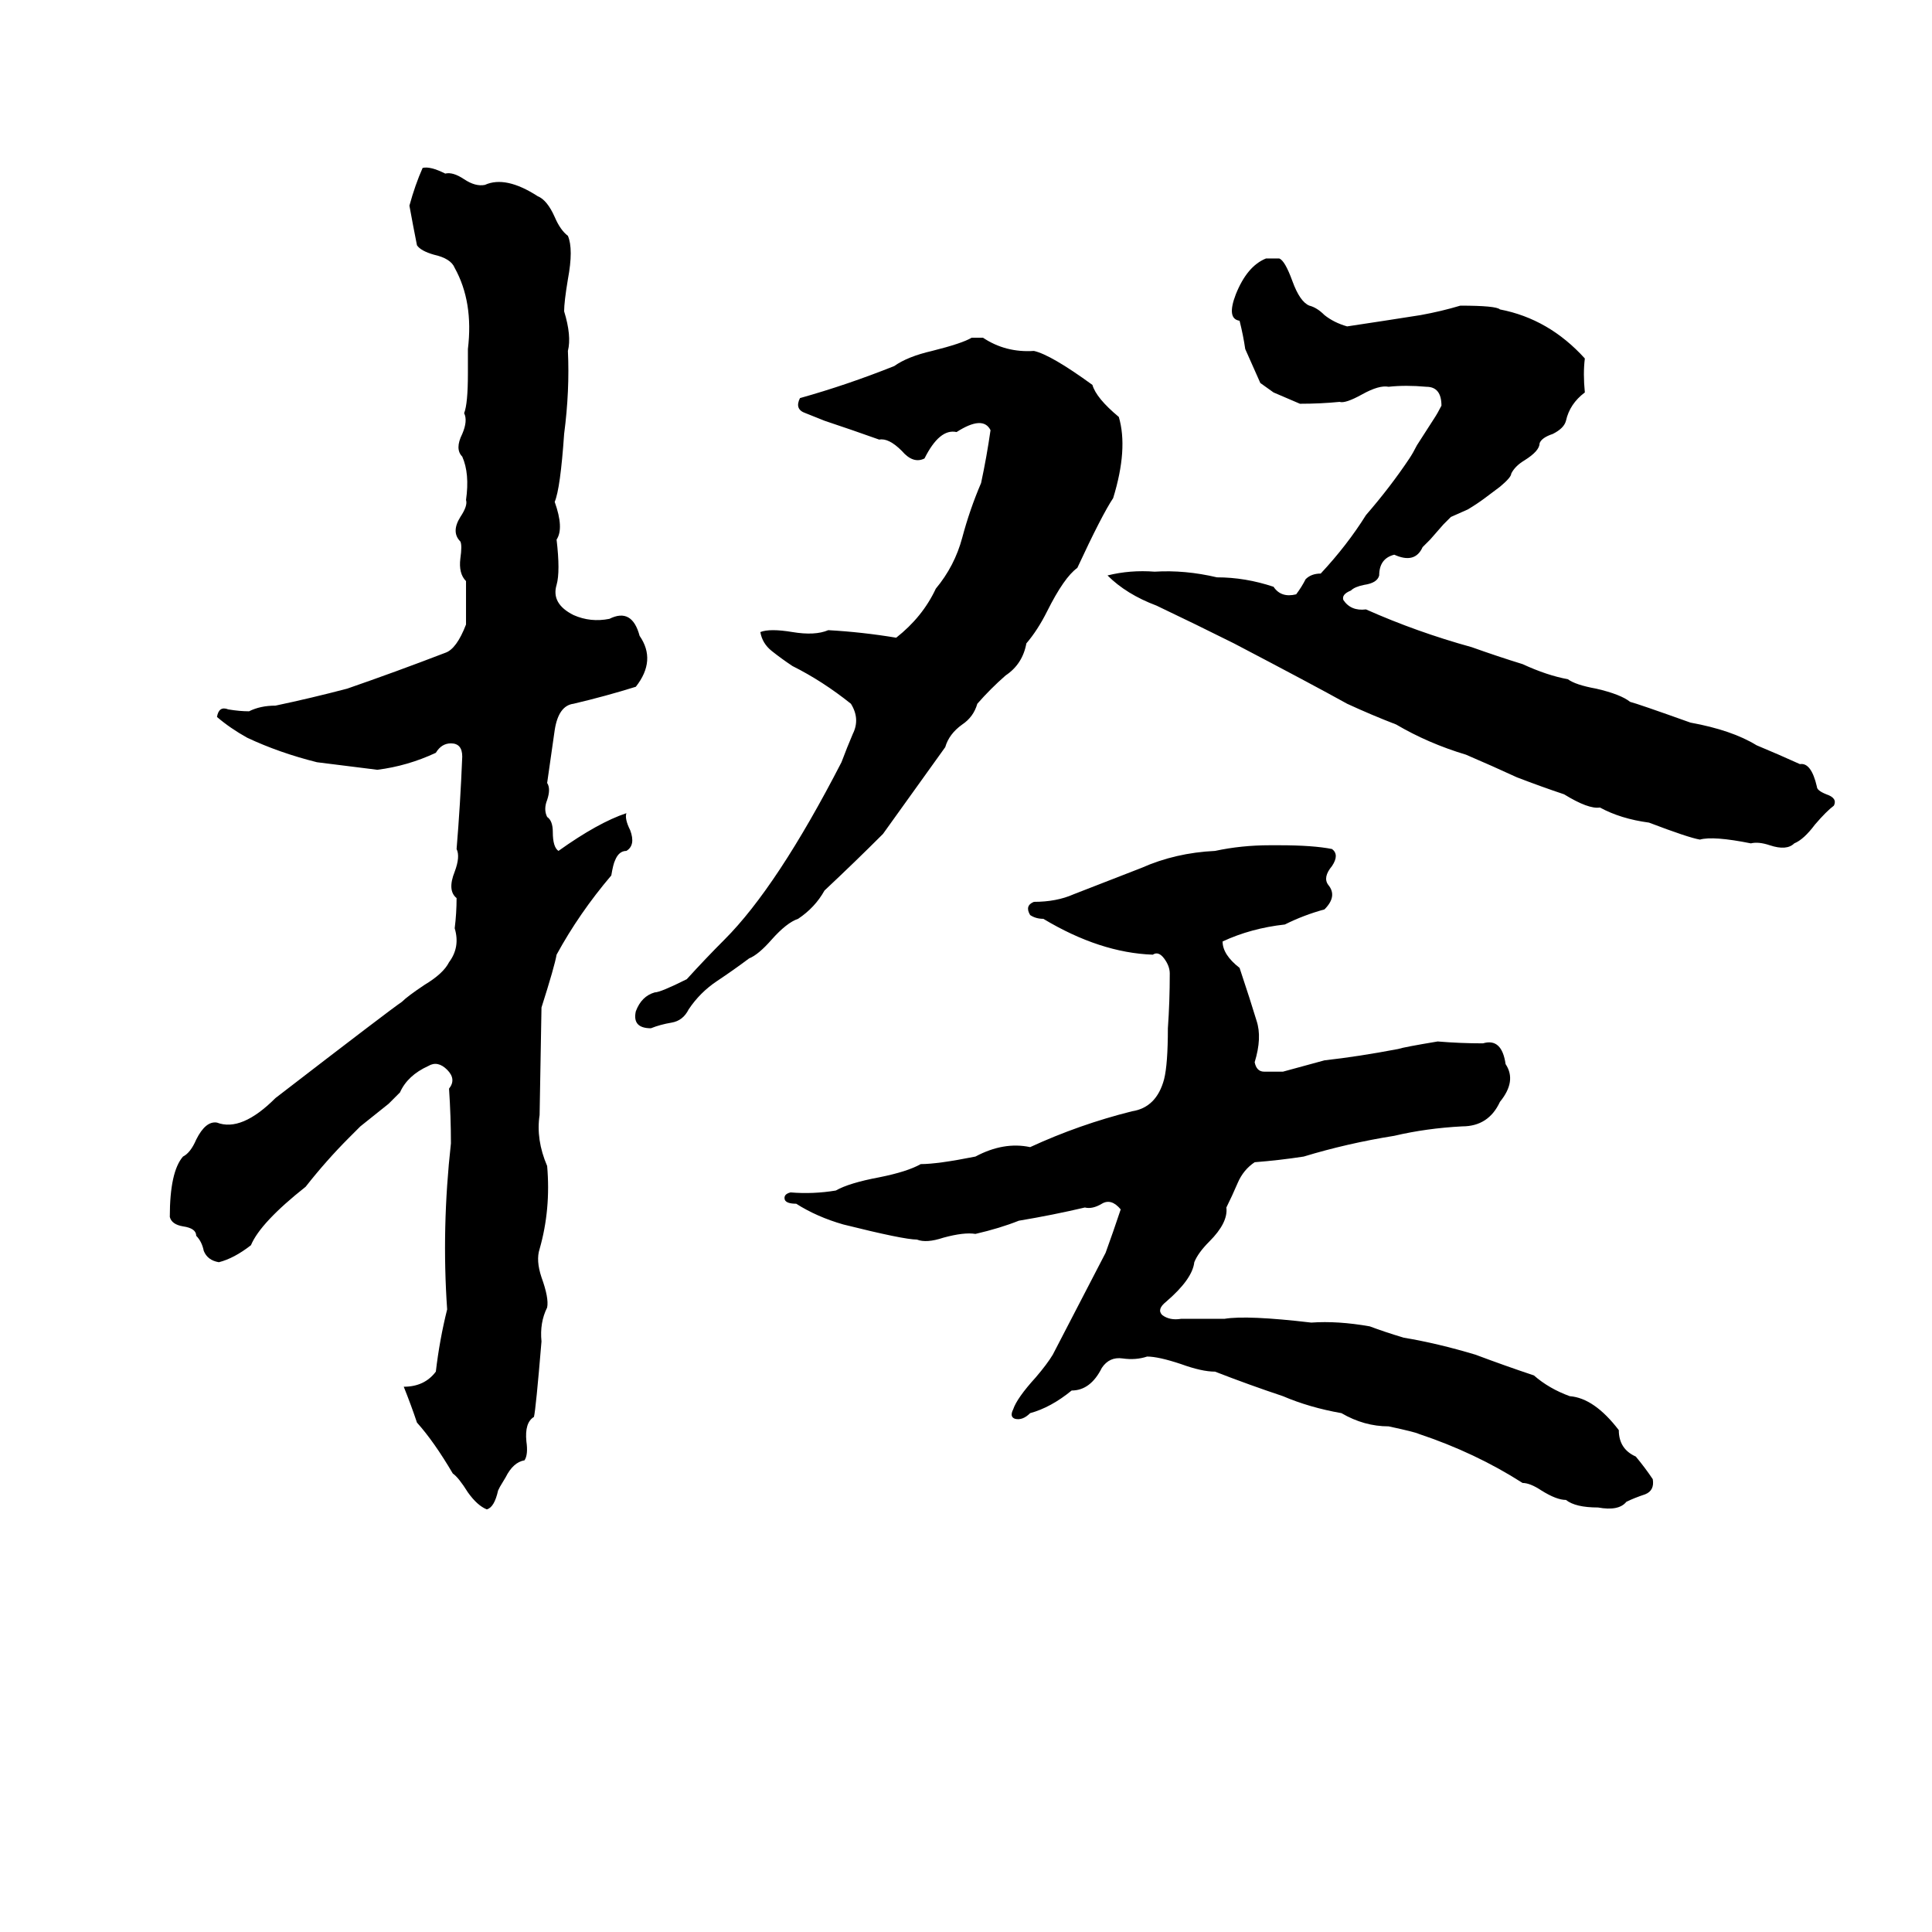 <svg xmlns="http://www.w3.org/2000/svg" viewBox="0 -800 1024 1024">
	<path fill="#000000" d="M741 -244Q744 -245 762 -248Q774 -247 786 -247Q796 -250 798 -236Q804 -227 795 -216Q789 -203 775 -203Q756 -202 739 -198Q714 -194 691 -187Q678 -185 665 -184Q659 -180 656 -173Q653 -166 650 -160Q651 -152 641 -142Q635 -136 633 -131Q632 -122 618 -110Q613 -106 616 -103Q620 -100 626 -101Q638 -101 649 -101Q661 -103 695 -99Q709 -100 726 -97Q734 -94 744 -91Q762 -88 782 -82Q798 -76 813 -71Q821 -64 832 -60Q845 -59 858 -42Q858 -32 867 -28Q872 -22 876 -16Q877 -10 872 -8Q866 -6 862 -4Q858 1 847 -1Q835 -1 830 -5Q825 -5 817 -10Q811 -14 807 -14Q782 -30 752 -40Q750 -41 736 -44Q723 -44 711 -51Q694 -54 680 -60Q662 -66 644 -73Q637 -73 626 -77Q614 -81 608 -81Q602 -79 595 -80Q588 -81 584 -75Q578 -63 568 -63Q557 -54 546 -51Q542 -47 538 -48Q535 -49 537 -53Q539 -59 549 -70Q555 -77 558 -82Q572 -109 586 -136Q590 -147 594 -159Q589 -165 584 -162Q579 -159 575 -160Q558 -156 540 -153Q530 -149 517 -146Q511 -147 500 -144Q491 -141 486 -143Q479 -143 447 -151Q433 -155 422 -162Q417 -162 416 -164Q415 -167 419 -168Q431 -167 443 -169Q450 -173 466 -176Q481 -179 488 -183Q497 -183 517 -187Q532 -195 546 -192Q572 -204 600 -211Q613 -213 617 -228Q619 -236 619 -255Q620 -269 620 -284Q620 -288 617 -292Q614 -296 611 -294Q583 -295 553 -313Q549 -313 546 -315Q543 -320 548 -322Q560 -322 569 -326Q587 -333 605 -340Q623 -348 644 -349Q658 -352 673 -352H678Q696 -352 706 -350Q710 -347 706 -341Q701 -335 704 -331Q709 -325 702 -318Q691 -315 681 -310Q663 -308 648 -301Q648 -294 657 -287Q663 -269 666 -259Q669 -250 665 -237Q666 -232 670 -232Q675 -232 680 -232Q691 -235 702 -238Q720 -240 741 -244ZM515 -621H521Q533 -613 548 -614Q557 -612 579 -596Q581 -589 593 -579Q598 -562 590 -536Q584 -527 571 -499Q564 -494 555 -476Q550 -466 544 -459Q542 -448 533 -442Q525 -435 518 -427Q516 -420 510 -416Q503 -411 501 -404L468 -358Q453 -343 437 -328Q432 -319 423 -313Q417 -311 409 -302Q402 -294 397 -292Q389 -286 380 -280Q371 -274 365 -265Q362 -259 356 -258Q350 -257 345 -255Q335 -255 337 -264Q340 -272 347 -274Q350 -274 364 -281Q374 -292 384 -302Q412 -330 446 -396Q449 -404 452 -411Q456 -419 451 -427Q436 -439 420 -447Q414 -451 409 -455Q404 -459 403 -465Q408 -467 420 -465Q432 -463 439 -466Q457 -465 475 -462Q489 -473 496 -488Q506 -500 510 -515Q514 -530 520 -544Q523 -558 525 -572Q521 -580 507 -571Q498 -573 490 -557Q484 -554 478 -561Q471 -568 466 -567Q452 -572 437 -577Q432 -579 427 -581Q421 -583 424 -589Q449 -596 474 -606Q481 -611 494 -614Q510 -618 515 -621ZM671 -663H678Q681 -662 685 -651Q689 -640 694 -638Q698 -637 702 -633Q707 -629 714 -627Q734 -630 753 -633Q764 -635 774 -638Q793 -638 795 -636Q821 -631 840 -610Q839 -602 840 -592Q832 -586 830 -577Q829 -573 823 -570Q817 -568 816 -565Q816 -561 808 -556Q803 -553 801 -549Q801 -547 795 -542L787 -536Q783 -533 778 -530L769 -526Q767 -524 765 -522L758 -514Q756 -512 754 -510Q750 -501 739 -506Q731 -504 731 -495Q730 -491 723 -490Q718 -489 716 -487Q711 -485 712 -482Q716 -476 724 -477Q751 -465 780 -457Q794 -452 807 -448Q820 -442 831 -440Q835 -437 846 -435Q859 -432 864 -428Q868 -427 896 -417Q918 -413 931 -405Q943 -400 954 -395Q960 -396 963 -383Q963 -381 968 -379Q974 -377 972 -373Q968 -370 962 -363Q956 -355 951 -353Q947 -349 938 -352Q932 -354 928 -353Q908 -357 901 -355Q895 -356 874 -364Q859 -366 848 -372Q842 -371 829 -379Q817 -383 804 -388Q791 -394 777 -400Q757 -406 740 -416Q727 -421 714 -427Q696 -437 654 -459Q634 -469 613 -479Q597 -485 587 -495Q599 -498 612 -497Q628 -498 645 -494Q660 -494 675 -489Q679 -483 687 -485Q690 -489 692 -493Q695 -496 700 -496Q714 -511 724 -527Q737 -542 747 -557Q749 -560 751 -564L760 -578Q762 -581 764 -585Q764 -595 756 -595Q745 -596 736 -595Q731 -596 722 -591Q713 -586 710 -587Q700 -586 689 -586Q682 -589 675 -592L668 -597Q664 -606 660 -615Q659 -622 657 -630Q650 -631 655 -644Q661 -659 671 -663ZM224 -711Q228 -712 236 -708Q240 -709 246 -705Q252 -701 257 -702Q268 -707 285 -696Q290 -694 294 -685Q297 -678 301 -675Q304 -668 301 -652Q299 -640 299 -635Q303 -622 301 -614Q302 -593 299 -570Q297 -541 294 -534Q299 -520 295 -514Q297 -497 295 -490Q292 -480 304 -474Q313 -470 323 -472Q335 -478 339 -463Q348 -450 337 -436Q321 -431 304 -427Q296 -426 294 -413Q292 -399 290 -385Q292 -382 290 -376Q288 -371 290 -367Q293 -365 293 -359Q293 -351 296 -349Q317 -364 332 -369Q331 -366 334 -360Q337 -352 332 -349Q328 -349 326 -344Q325 -342 324 -336Q307 -316 295 -294Q294 -288 287 -266L286 -209Q284 -196 290 -182Q292 -159 286 -138Q284 -132 287 -123Q291 -112 290 -107Q286 -99 287 -89Q284 -53 283 -49Q278 -46 279 -36Q280 -29 278 -26Q272 -25 268 -17L265 -12L264 -10Q262 -1 258 0Q253 -2 248 -9Q243 -17 240 -19Q230 -36 221 -46Q218 -55 214 -65Q225 -65 231 -73Q233 -90 237 -106Q234 -149 239 -194Q239 -208 238 -223Q242 -228 237 -233Q232 -238 227 -235Q216 -230 212 -221Q209 -218 206 -215L191 -203Q188 -200 185 -197Q173 -185 162 -171Q138 -152 133 -140Q124 -133 116 -131Q110 -132 108 -137Q107 -142 104 -145Q104 -149 97 -150Q91 -151 90 -155Q90 -179 97 -187Q101 -189 104 -196Q109 -206 115 -205Q128 -200 146 -218Q207 -265 213 -269Q216 -272 225 -278Q235 -284 238 -290Q244 -298 241 -308Q242 -316 242 -324Q237 -328 241 -338Q244 -346 242 -350Q244 -374 245 -399Q245 -406 239 -406Q234 -406 231 -401Q216 -394 200 -392Q184 -394 168 -396Q148 -401 131 -409Q122 -414 115 -420Q116 -426 121 -424Q127 -423 132 -423Q138 -426 146 -426Q165 -430 184 -435Q210 -444 236 -454Q242 -456 247 -469Q247 -480 247 -492Q243 -496 244 -504Q245 -511 244 -513Q239 -518 244 -526Q248 -532 247 -535Q249 -549 245 -558Q241 -562 245 -570Q248 -577 246 -581Q248 -586 248 -602Q248 -608 248 -615Q251 -640 241 -658Q239 -663 230 -665Q223 -667 221 -670Q219 -680 217 -691Q220 -702 224 -711Z"/>
</svg>